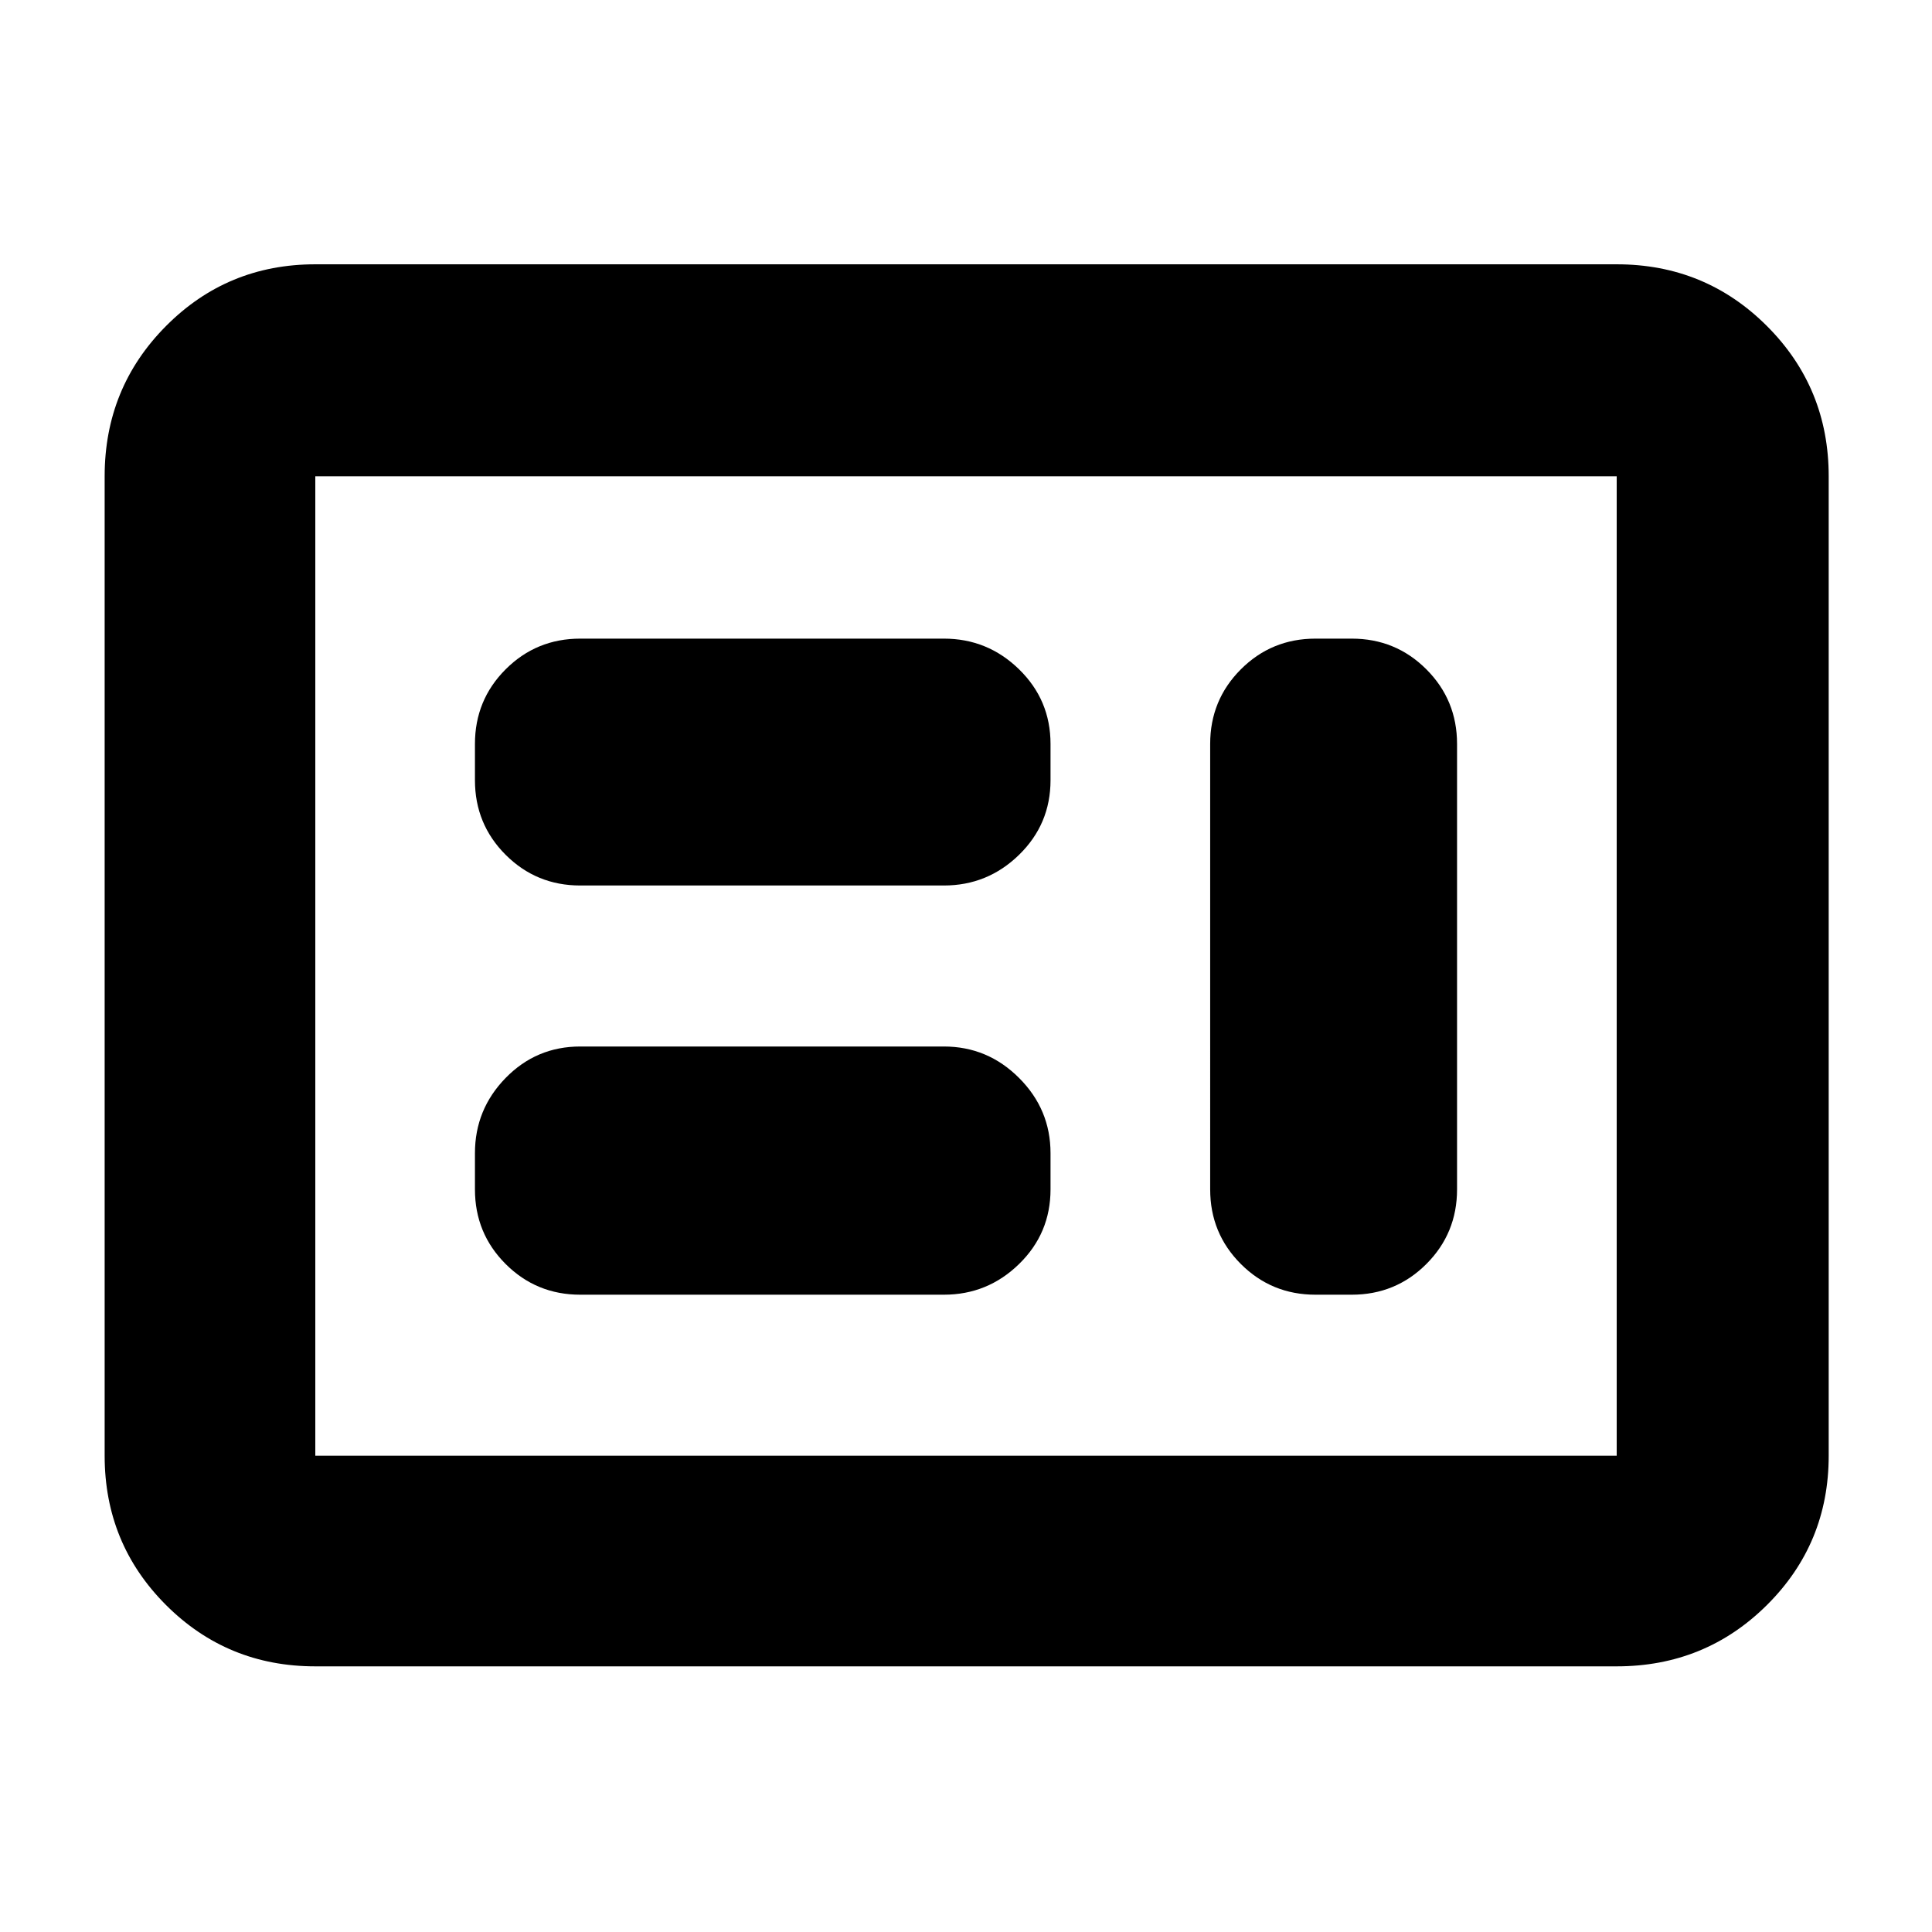 <svg xmlns="http://www.w3.org/2000/svg" height="40" viewBox="0 -960 960 960" width="40"><path d="M288.33-316.67H469q21.75 0 37.37-15.25Q522-347.17 522-369v-18q0-21.75-15.63-37.37Q490.75-440 469-440H288.33q-21.83 0-37.08 15.63Q236-408.75 236-387v18q0 21.83 15.25 37.08t37.08 15.25Zm365.34 0h18q21.83 0 37.08-15.25T724-369v-221.33q0-21.84-15.25-37.09-15.25-15.25-37.08-15.25h-18q-21.84 0-37.09 15.25-15.25 15.25-15.25 37.09V-369q0 21.83 15.25 37.08t37.09 15.25ZM288.33-520H469q21.75 0 37.37-15.25Q522-550.5 522-572.33v-18q0-21.84-15.63-37.09-15.62-15.25-37.37-15.25H288.33q-21.83 0-37.08 15.25T236-590.33v18q0 21.83 15.25 37.08T288.33-520ZM156.67-132q-43.7 0-74.19-30.48Q52-192.97 52-236.67v-486.66q0-43.98 30.48-74.66 30.49-30.68 74.19-30.68h646.66q43.98 0 74.66 30.68t30.68 74.66v486.66q0 43.7-30.68 74.19Q847.31-132 803.33-132H156.67Zm0-104.67h646.66v-486.66H156.67v486.66Zm0 0v-486.66 486.66Z"/></svg>
